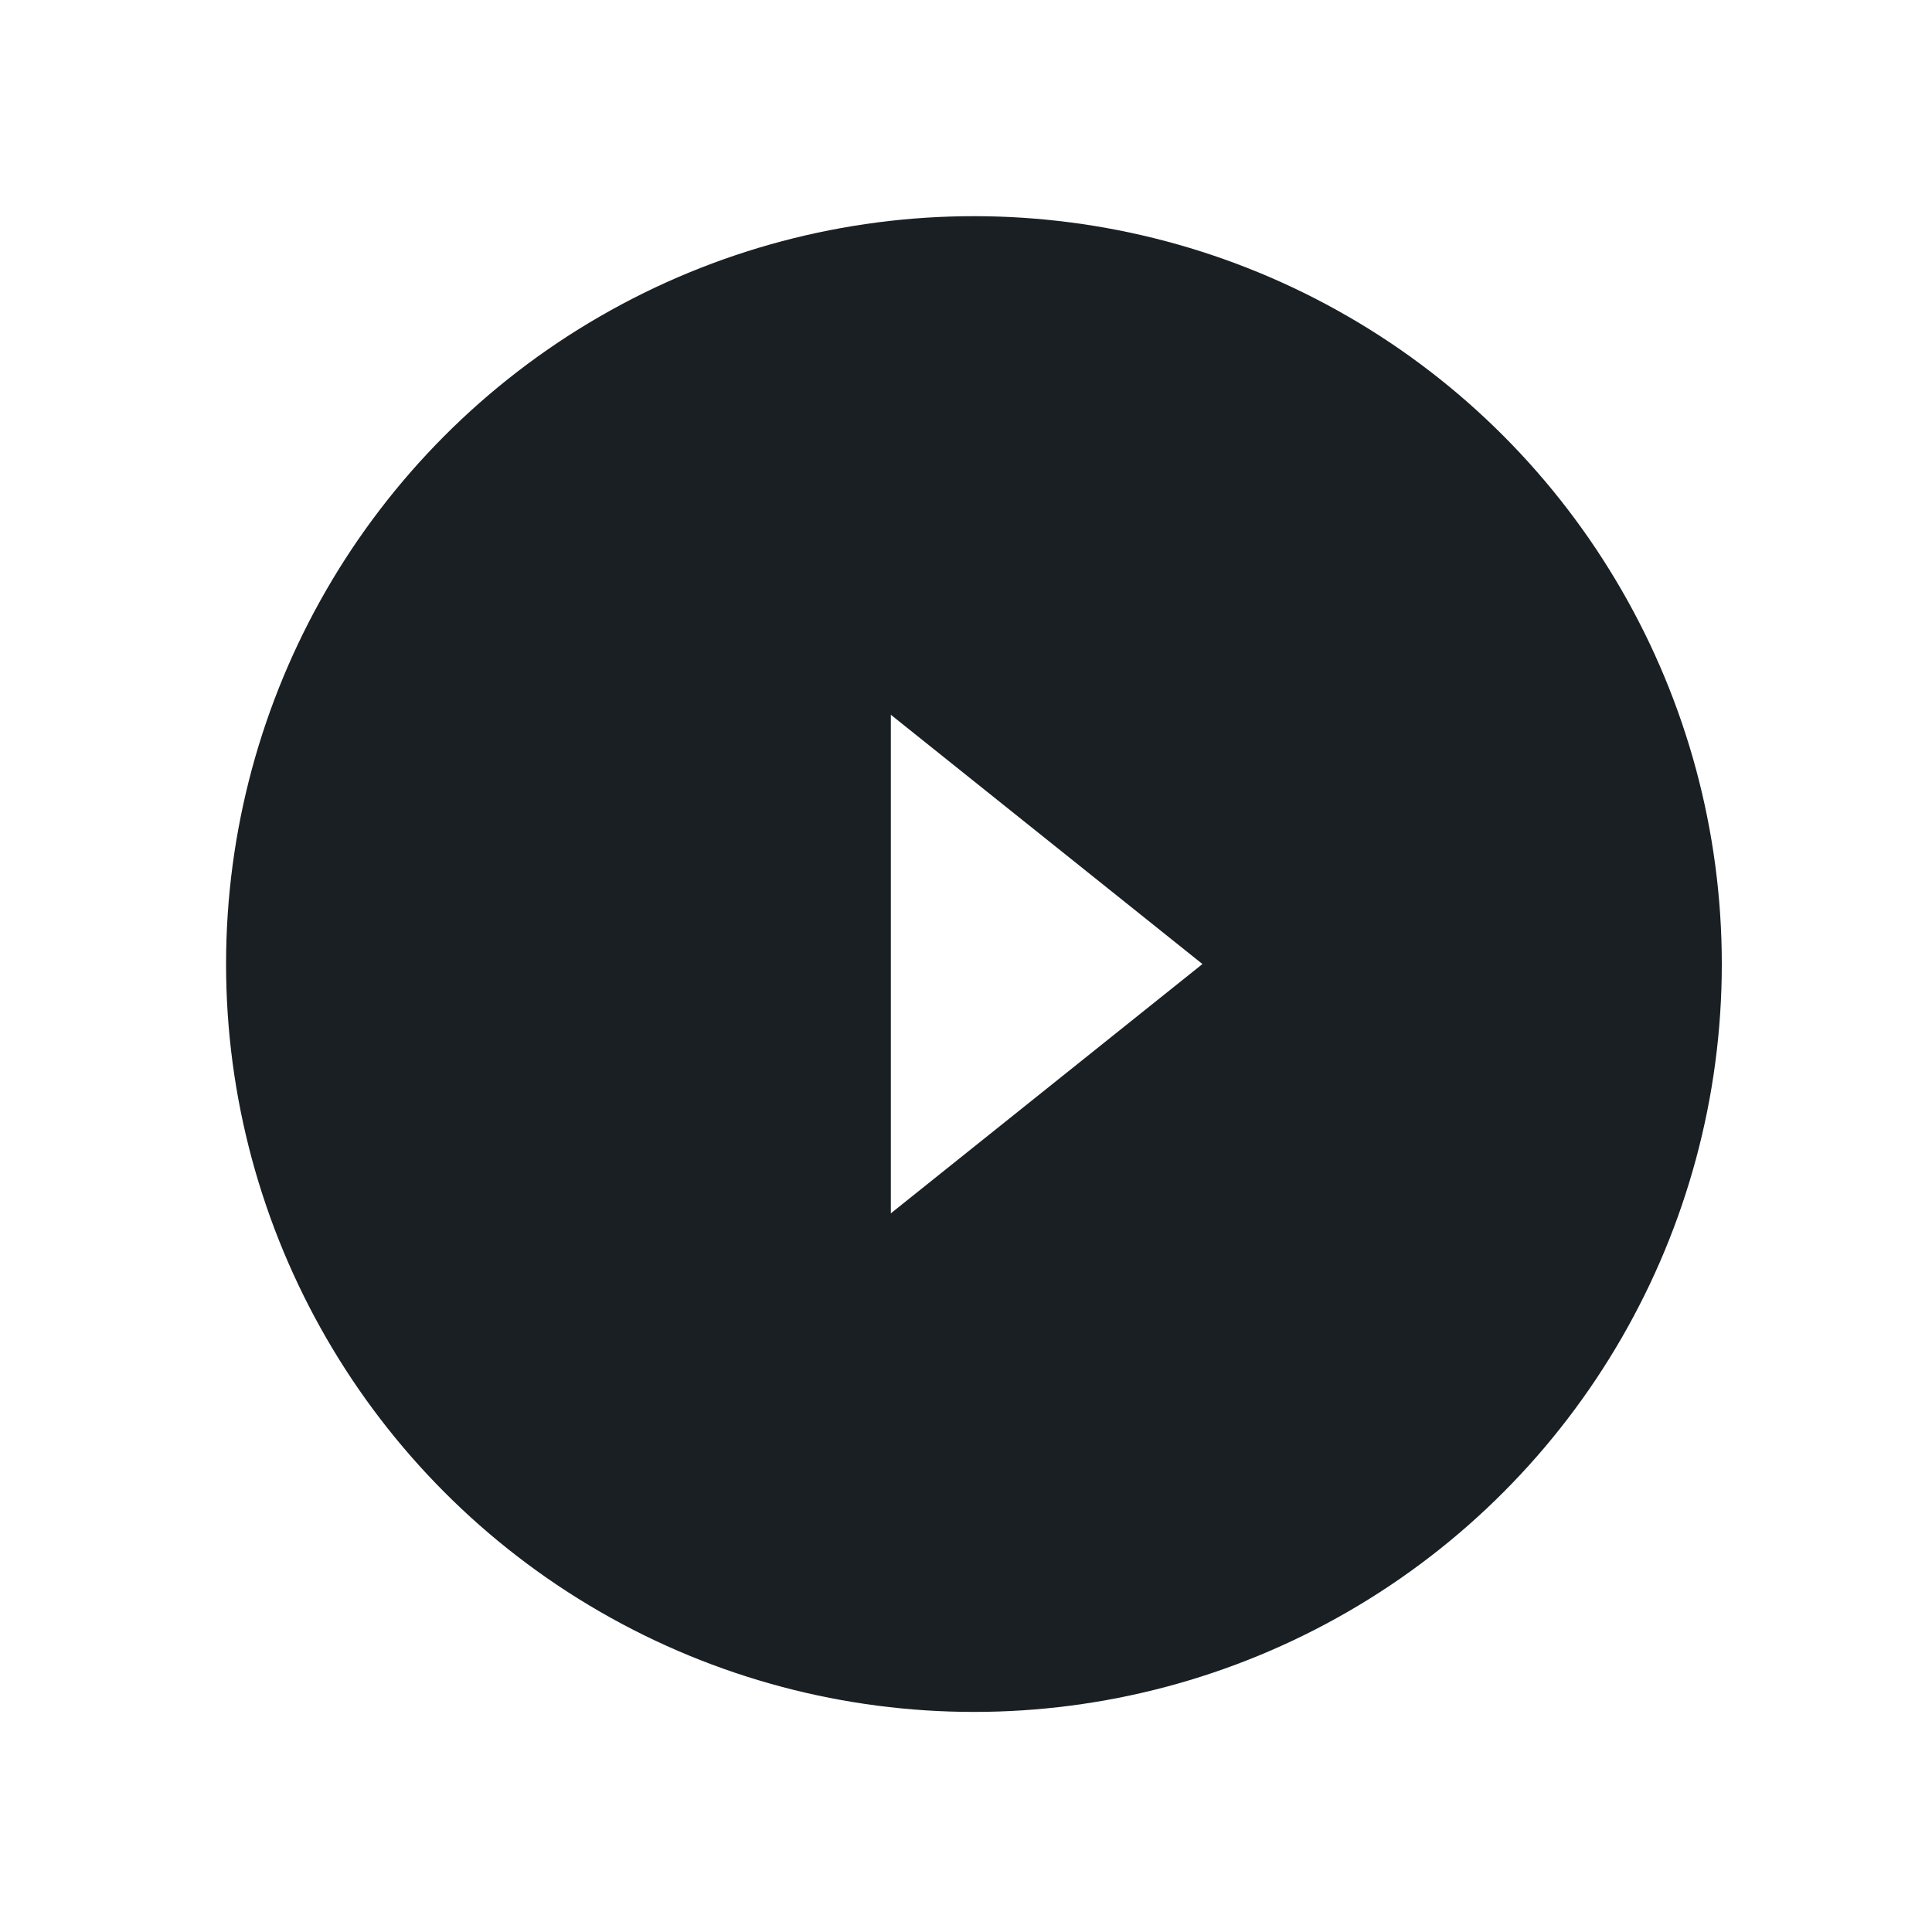 <svg width="93" height="93" viewBox="0 0 93 93" fill="none" xmlns="http://www.w3.org/2000/svg">
<g filter="url(#filter0_d_1515_4259)">
<circle cx="46.882" cy="46.406" r="36" fill="#191F23"/>
</g>
<path d="M42.882 58.406L57.882 46.406L42.882 34.406V58.406Z" fill="white"/>
<defs>
<filter id="filter0_d_1515_4259" x="0.882" y="0.406" width="92" height="92" filterUnits="userSpaceOnUse" color-interpolation-filters="sRGB">
<feFlood flood-opacity="0" result="BackgroundImageFix"/>
<feColorMatrix in="SourceAlpha" type="matrix" values="0 0 0 0 0 0 0 0 0 0 0 0 0 0 0 0 0 0 127 0" result="hardAlpha"/>
<feMorphology radius="10" operator="dilate" in="SourceAlpha" result="effect1_dropShadow_1515_4259"/>
<feOffset/>
<feColorMatrix type="matrix" values="0 0 0 0 0 0 0 0 0 0 0 0 0 0 0 0 0 0 0.15 0"/>
<feBlend mode="normal" in2="BackgroundImageFix" result="effect1_dropShadow_1515_4259"/>
<feBlend mode="normal" in="SourceGraphic" in2="effect1_dropShadow_1515_4259" result="shape"/>
</filter>
</defs>
</svg>
